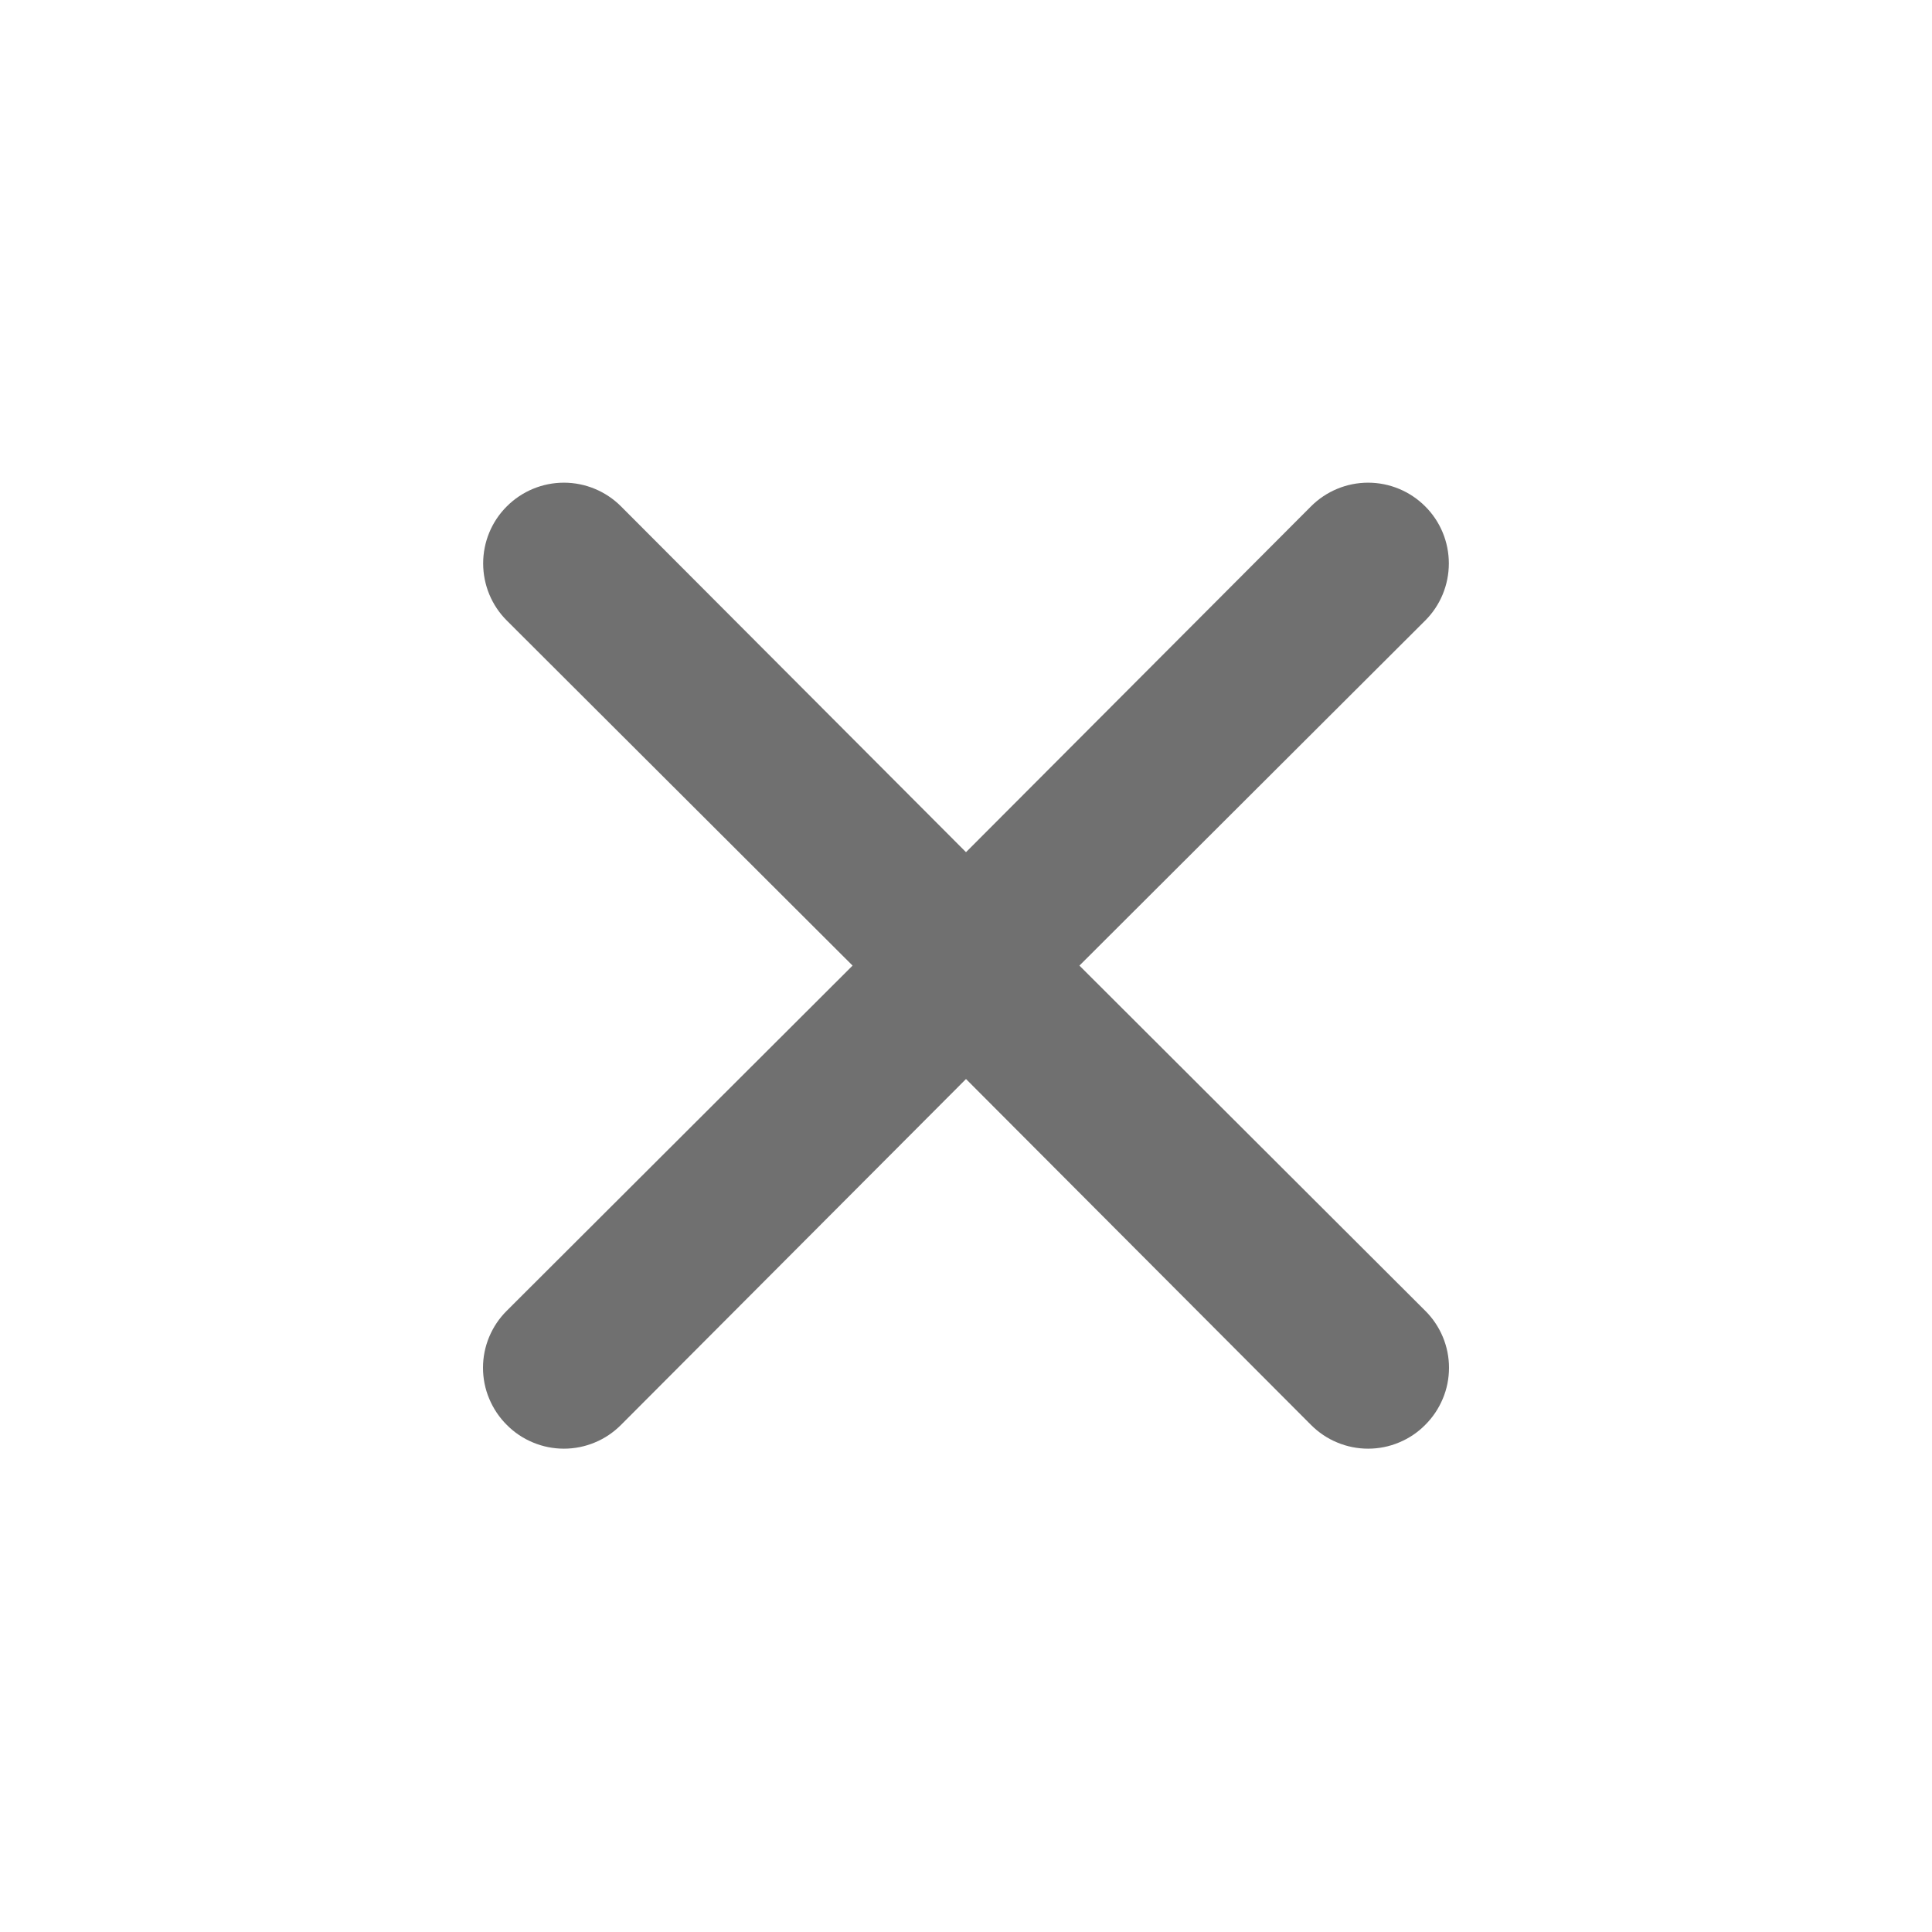 <svg width="24" height="24" viewBox="0 0 24 24" fill="none" xmlns="http://www.w3.org/2000/svg">
<path d="M13.409 11.995L17.704 7.709C17.893 7.521 17.998 7.265 17.998 6.999C17.998 6.733 17.893 6.478 17.704 6.29C17.516 6.102 17.261 5.996 16.995 5.996C16.729 5.996 16.474 6.102 16.286 6.29L12 10.586L7.714 6.29C7.526 6.102 7.271 5.996 7.005 5.996C6.739 5.996 6.484 6.102 6.296 6.29C6.107 6.478 6.002 6.733 6.002 6.999C6.002 7.265 6.107 7.521 6.296 7.709L10.591 11.995L6.296 16.282C6.202 16.375 6.128 16.485 6.077 16.607C6.026 16.729 6 16.859 6 16.991C6 17.123 6.026 17.254 6.077 17.375C6.128 17.497 6.202 17.608 6.296 17.701C6.388 17.794 6.499 17.869 6.621 17.919C6.742 17.97 6.873 17.996 7.005 17.996C7.137 17.996 7.267 17.97 7.389 17.919C7.511 17.869 7.621 17.794 7.714 17.701L12 13.404L16.286 17.701C16.379 17.794 16.489 17.869 16.611 17.919C16.733 17.97 16.863 17.996 16.995 17.996C17.127 17.996 17.258 17.97 17.379 17.919C17.501 17.869 17.612 17.794 17.704 17.701C17.798 17.608 17.872 17.497 17.923 17.375C17.974 17.254 18 17.123 18 16.991C18 16.859 17.974 16.729 17.923 16.607C17.872 16.485 17.798 16.375 17.704 16.282L13.409 11.995Z" fill="#707070"/>
</svg>
